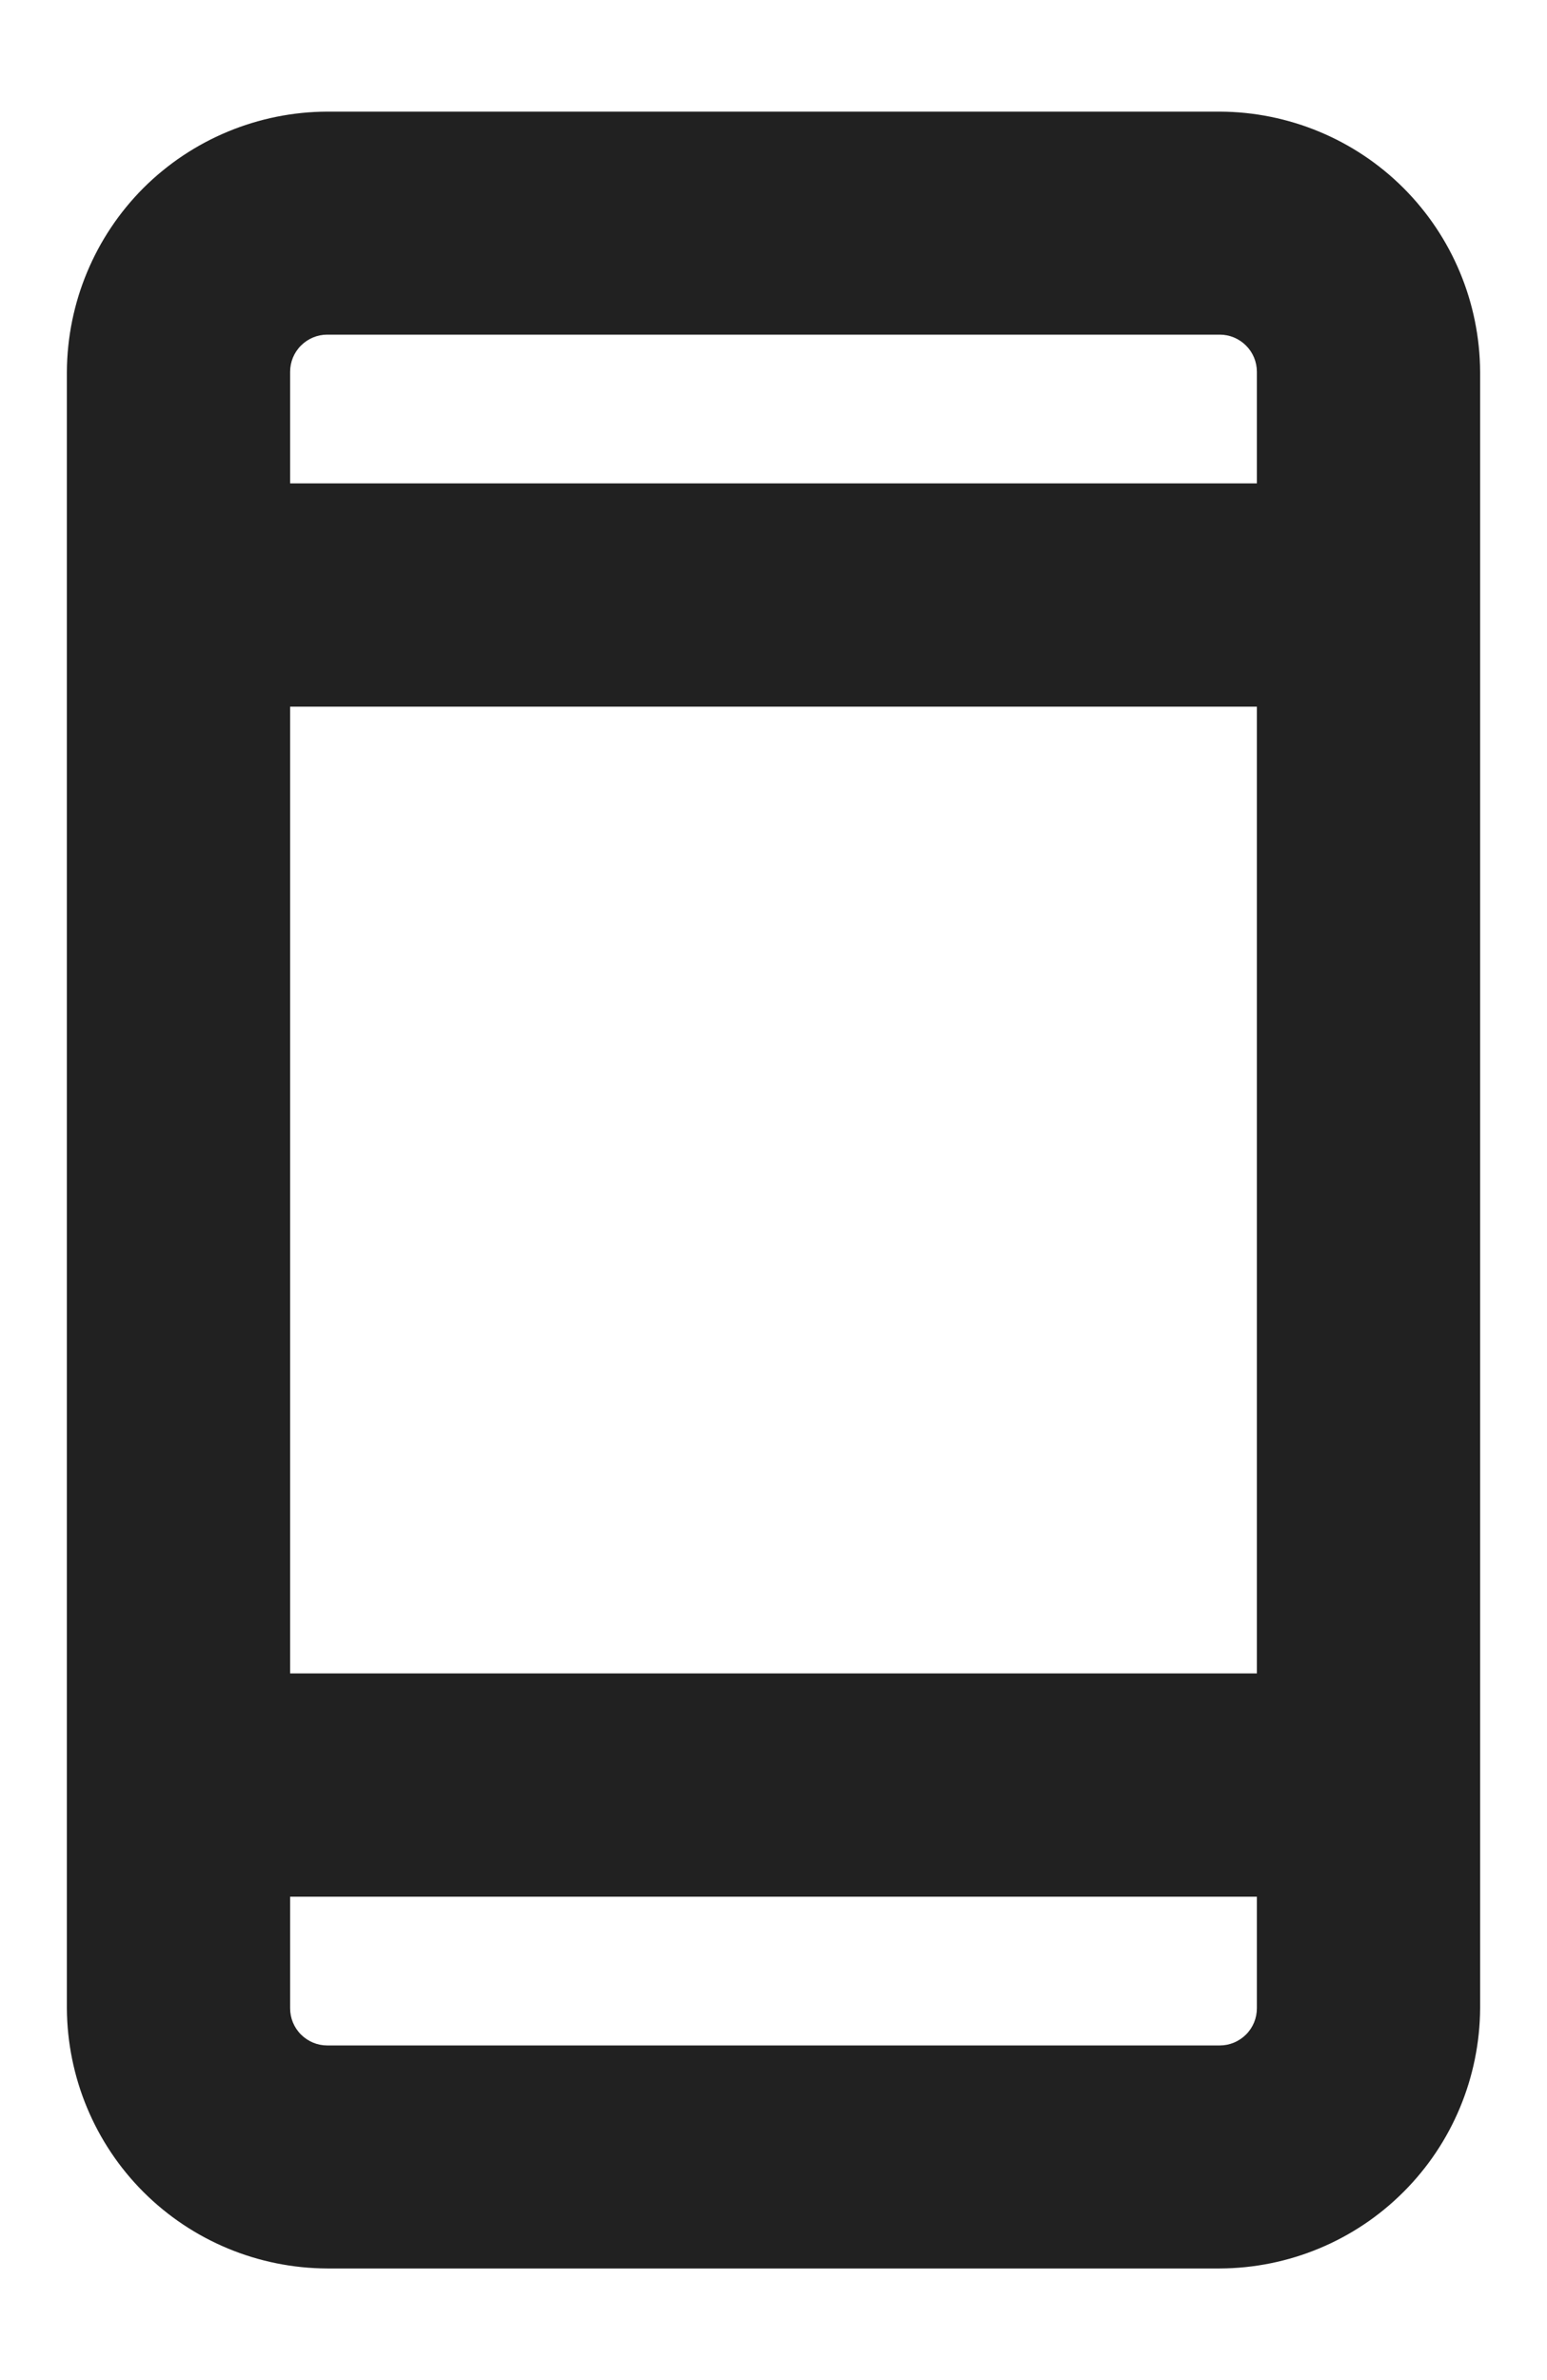 <svg width="13" height="20" viewBox="0 0 13 20" fill="none" xmlns="http://www.w3.org/2000/svg">
<path d="M10.25 0.938H2.75C2.17 0.94 1.615 1.171 1.205 1.58C0.796 1.99 0.565 2.545 0.562 3.125V16.875C0.565 17.454 0.796 18.01 1.205 18.419C1.615 18.829 2.17 19.06 2.75 19.062H10.25C10.829 19.06 11.385 18.829 11.794 18.419C12.204 18.01 12.435 17.454 12.438 16.875V3.125C12.435 2.545 12.204 1.99 11.794 1.58C11.385 1.171 10.829 0.94 10.25 0.938ZM2.438 5.938H10.562V14.062H2.438V5.938ZM2.75 2.812H10.25C10.333 2.812 10.412 2.845 10.471 2.904C10.53 2.963 10.562 3.042 10.562 3.125V4.062H2.438V3.125C2.438 3.042 2.47 2.963 2.529 2.904C2.588 2.845 2.667 2.812 2.75 2.812ZM10.25 17.188H2.75C2.667 17.188 2.588 17.155 2.529 17.096C2.47 17.037 2.438 16.958 2.438 16.875V15.938H10.562V16.875C10.562 16.958 10.53 17.037 10.471 17.096C10.412 17.155 10.333 17.188 10.25 17.188Z" fill="#212121"/>
</svg>

